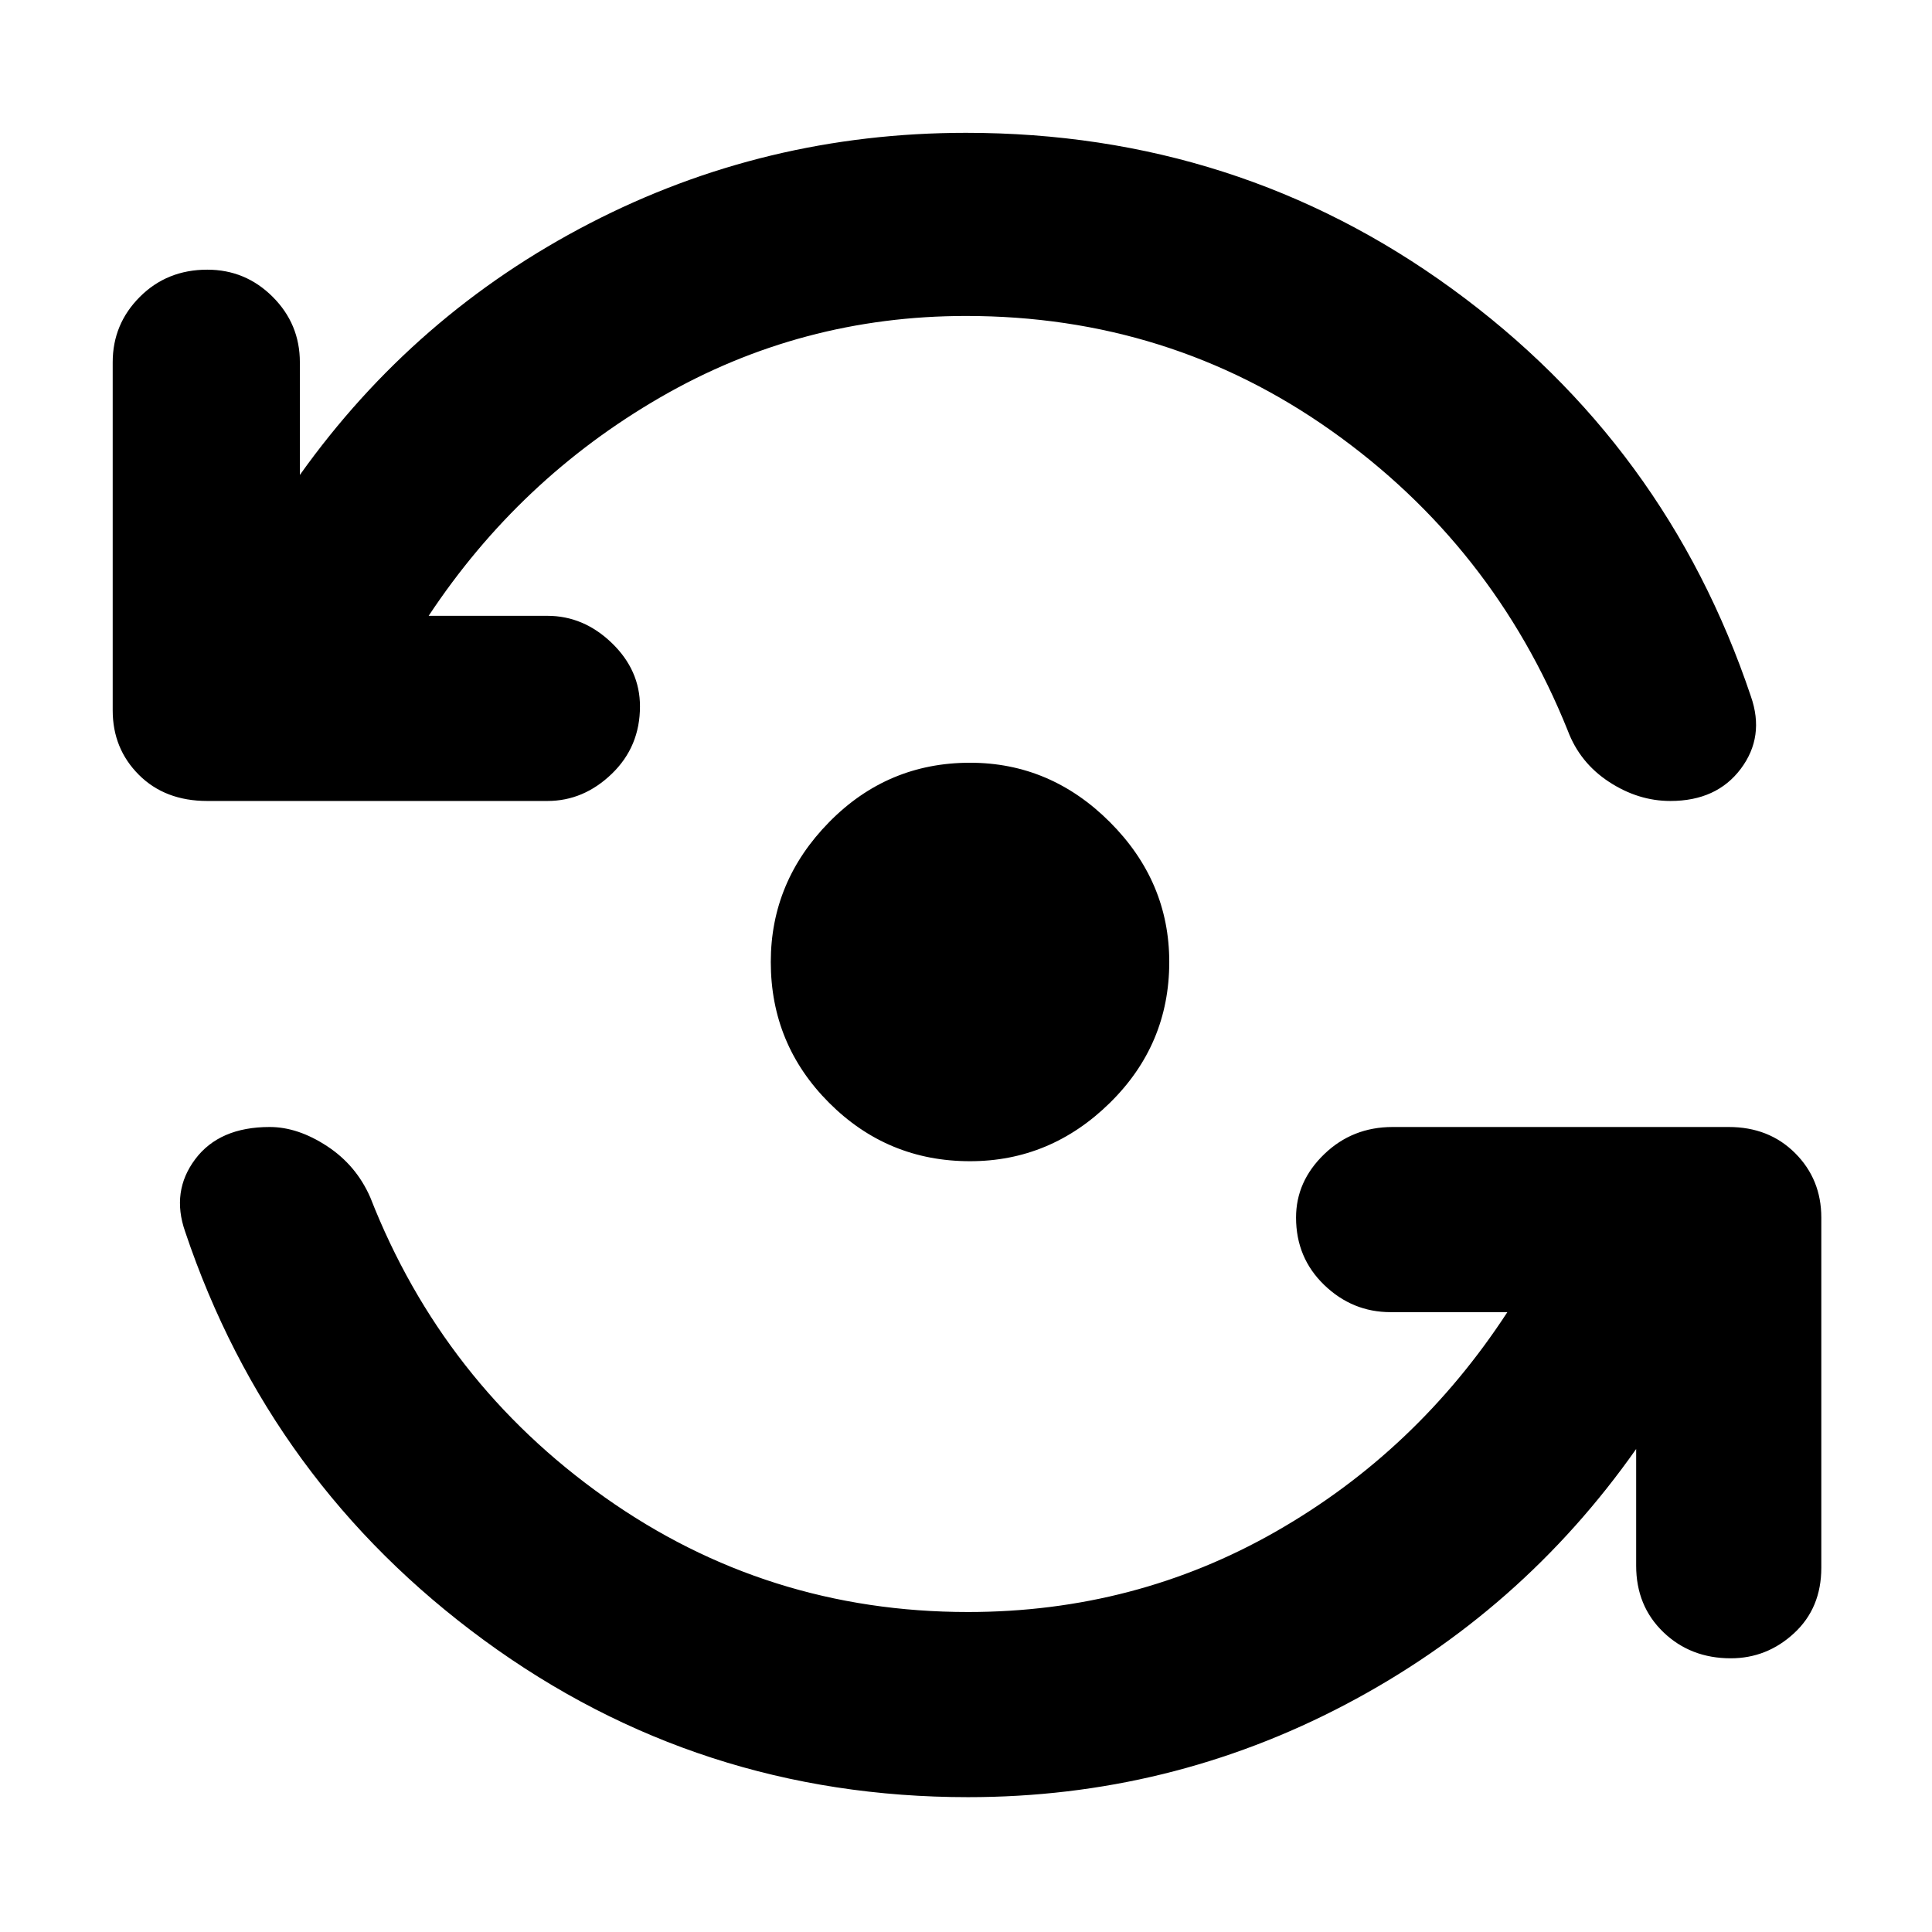 <svg xmlns="http://www.w3.org/2000/svg" height="48" width="48"><path d="M24.1 28.85Q22.05 28.85 20.6 27.4Q19.15 25.95 19.15 23.9Q19.15 21.9 20.6 20.425Q22.05 18.95 24.1 18.95Q26.1 18.95 27.575 20.425Q29.05 21.9 29.05 23.9Q29.05 25.95 27.575 27.4Q26.1 28.85 24.1 28.85ZM5.15 19.9Q4.1 19.9 3.45 19.25Q2.8 18.6 2.8 17.65V9Q2.8 8.05 3.475 7.375Q4.15 6.7 5.15 6.7Q6.1 6.7 6.775 7.375Q7.45 8.05 7.45 9V11.8Q10.3 7.8 14.65 5.55Q19 3.3 24 3.3Q30.75 3.3 36.075 7.175Q41.4 11.05 43.5 17.3Q43.85 18.3 43.25 19.1Q42.65 19.9 41.5 19.9Q40.7 19.9 39.975 19.425Q39.25 18.95 38.95 18.15Q37.1 13.55 33.075 10.7Q29.05 7.85 24 7.85Q19.9 7.85 16.4 9.875Q12.9 11.9 10.65 15.3H13.6Q14.5 15.3 15.2 15.975Q15.9 16.65 15.9 17.55Q15.9 18.55 15.2 19.225Q14.5 19.9 13.6 19.9ZM24.05 44.65Q17.35 44.65 12.025 40.75Q6.7 36.85 4.6 30.6Q4.25 29.6 4.85 28.8Q5.45 28 6.7 28Q7.4 28 8.125 28.475Q8.85 28.95 9.2 29.75Q11 34.35 15.025 37.2Q19.05 40.05 24.05 40.05Q28.2 40.05 31.7 38.05Q35.2 36.05 37.45 32.6H34.55Q33.6 32.6 32.9 31.925Q32.2 31.25 32.2 30.25Q32.2 29.35 32.9 28.675Q33.6 28 34.6 28H42.95Q43.95 28 44.6 28.65Q45.25 29.3 45.25 30.25V38.95Q45.25 39.95 44.575 40.575Q43.9 41.2 43 41.2Q42 41.2 41.325 40.55Q40.65 39.9 40.65 38.9V36Q37.8 40.05 33.425 42.35Q29.05 44.65 24.05 44.65Z"/></svg>